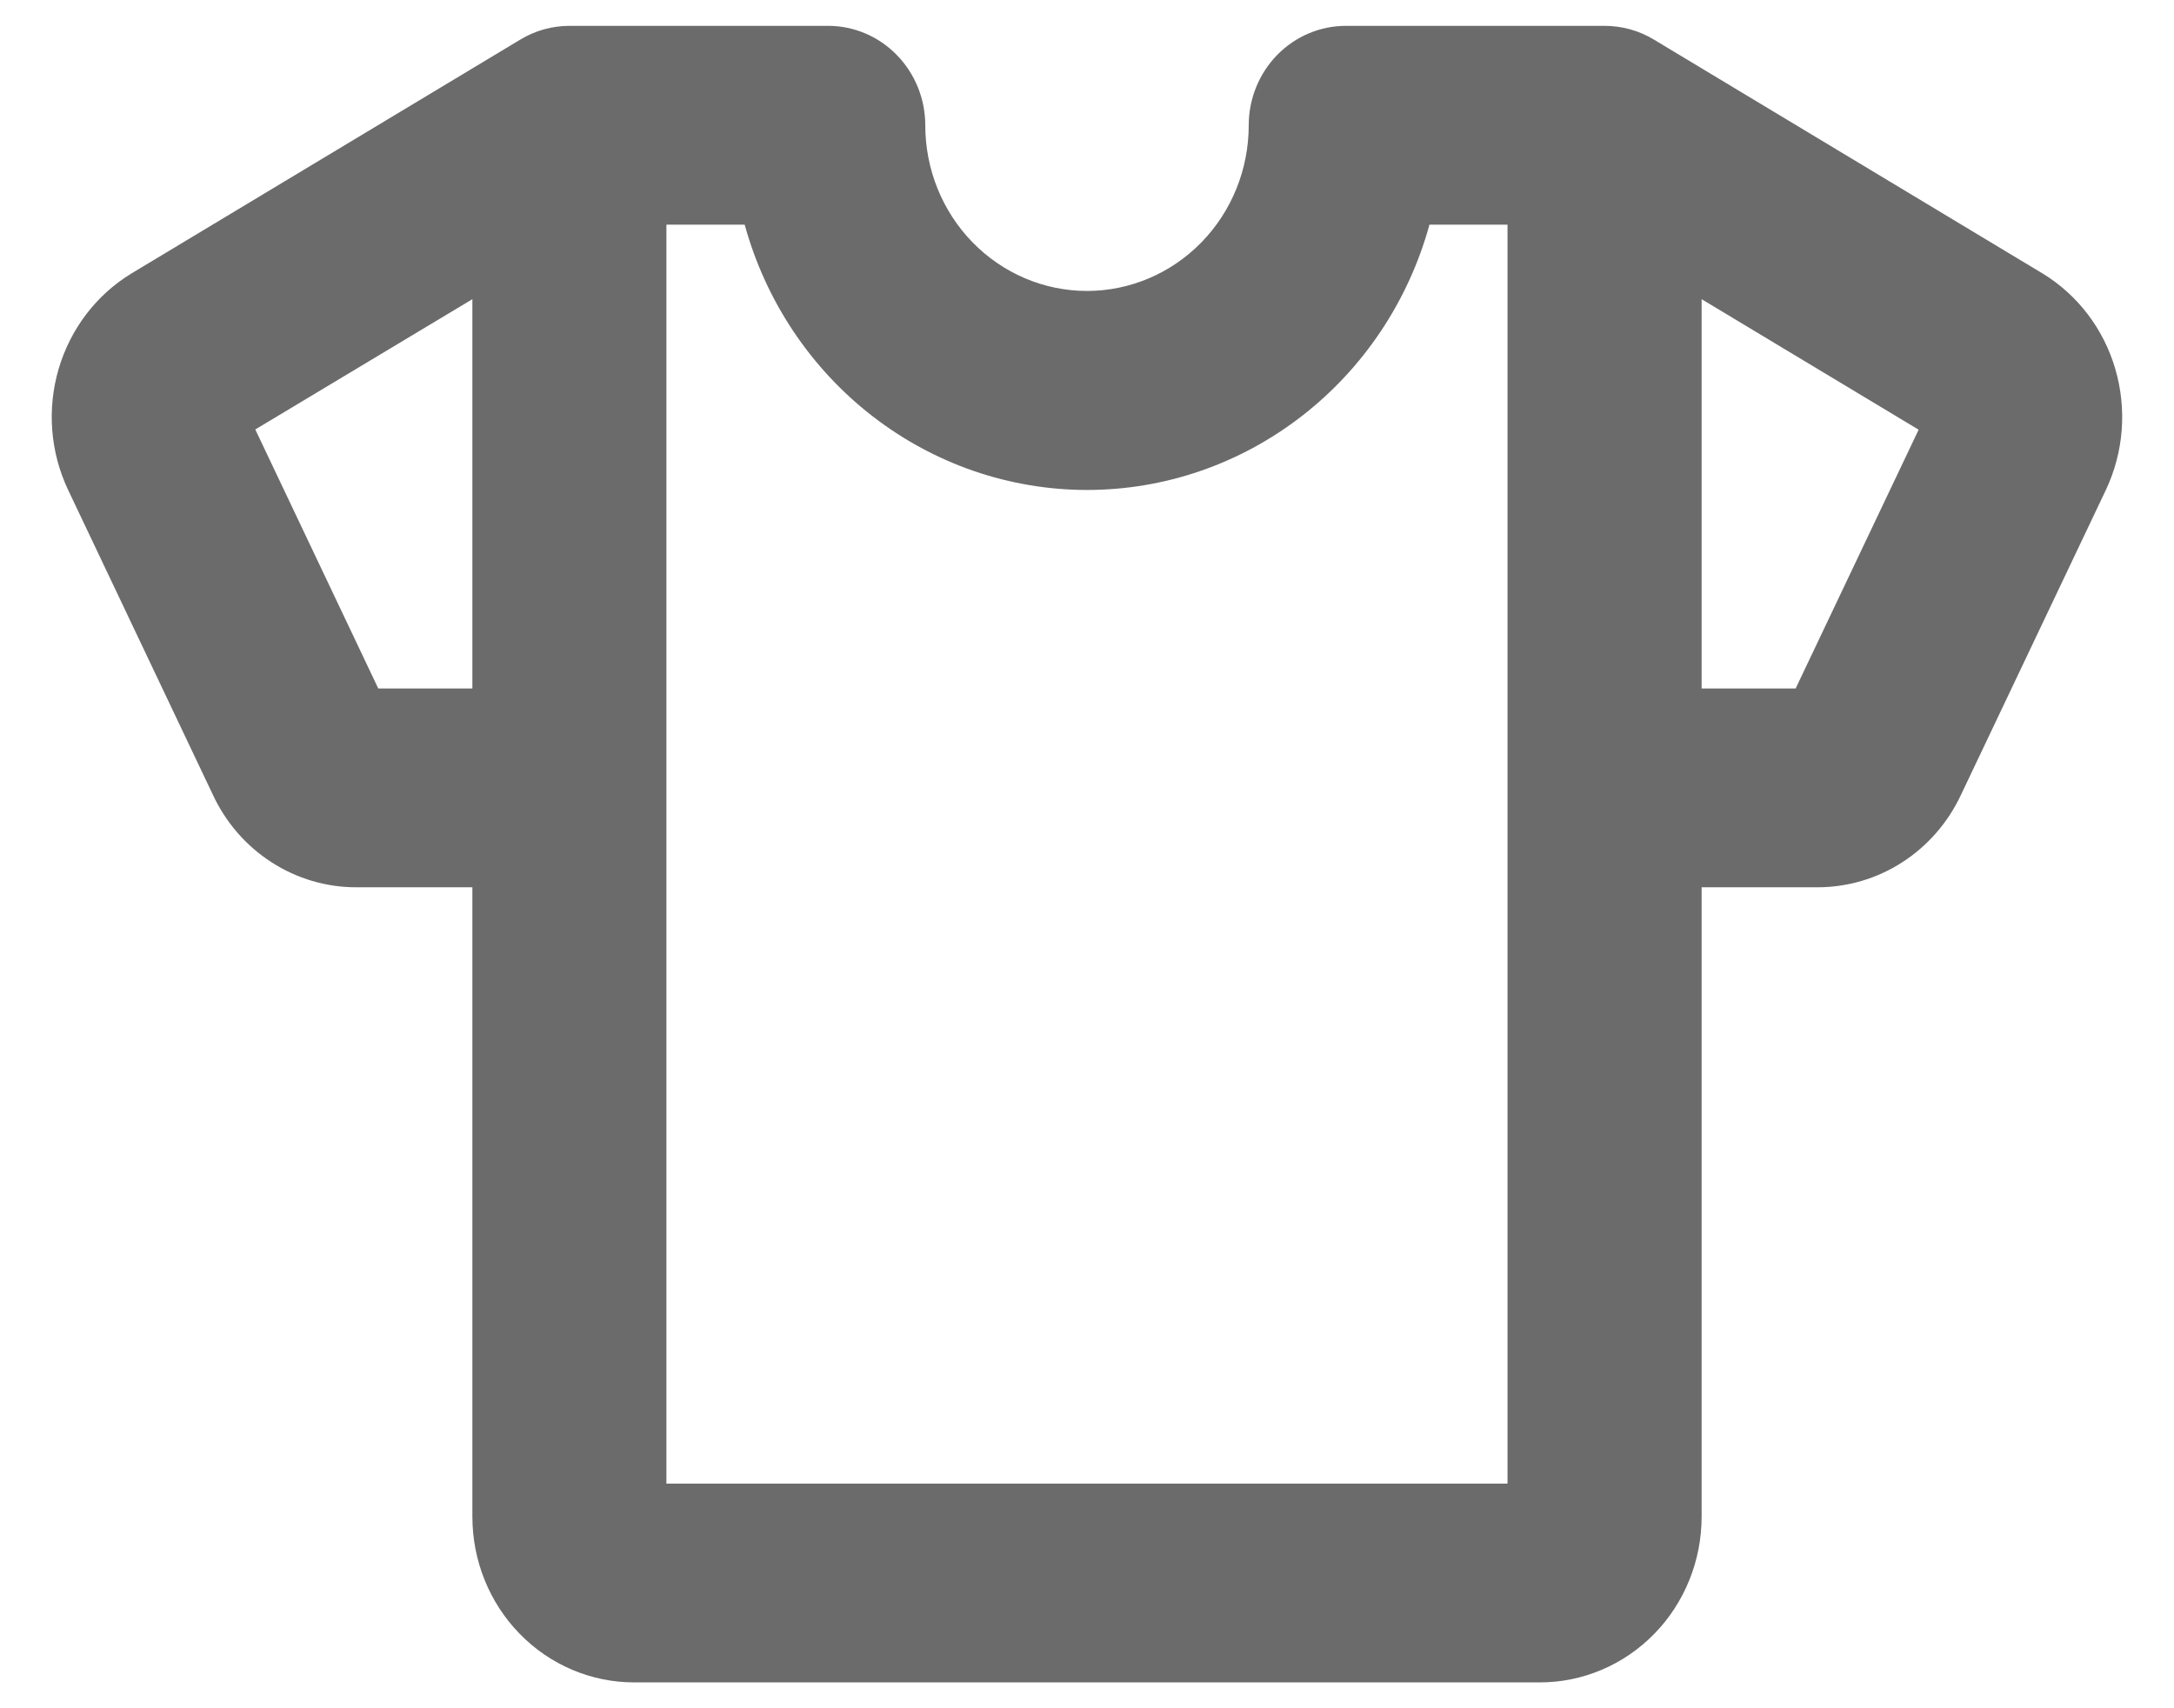 <svg width="28" height="22" viewBox="0 0 28 22" fill="none" xmlns="http://www.w3.org/2000/svg">
<path d="M26.309 3.523L21.3 0.509C21.108 0.393 20.889 0.333 20.666 0.333H17.333C17.002 0.333 16.684 0.468 16.449 0.708C16.215 0.948 16.083 1.274 16.083 1.613C16.083 2.179 15.864 2.722 15.473 3.122C15.082 3.522 14.552 3.747 14 3.747C13.447 3.747 12.918 3.522 12.527 3.122C12.136 2.722 11.917 2.179 11.917 1.613C11.917 1.274 11.785 0.948 11.55 0.708C11.316 0.468 10.998 0.333 10.667 0.333H7.334C7.111 0.333 6.893 0.394 6.701 0.51L1.691 3.523C1.24 3.798 0.906 4.237 0.755 4.752C0.604 5.268 0.647 5.822 0.876 6.307L2.74 10.232C2.906 10.59 3.168 10.893 3.496 11.104C3.824 11.316 4.204 11.428 4.591 11.427H6.084V19.533C6.084 20.099 6.303 20.642 6.694 21.042C7.084 21.442 7.614 21.667 8.167 21.667H19.833C20.385 21.667 20.915 21.442 21.306 21.042C21.697 20.642 21.916 20.099 21.916 19.533V11.427H23.408C23.794 11.427 24.173 11.316 24.5 11.105C24.828 10.894 25.09 10.592 25.257 10.235L27.124 6.307C27.352 5.822 27.395 5.268 27.244 4.752C27.094 4.237 26.76 3.798 26.309 3.523ZM4.872 8.867L3.288 5.531L6.084 3.853V8.867H4.872ZM19.416 19.107H8.583V2.893H9.591C9.862 3.877 10.44 4.743 11.236 5.359C12.032 5.976 13.003 6.31 14.001 6.31C14.999 6.31 15.97 5.976 16.766 5.359C17.562 4.743 18.14 3.877 18.411 2.893H19.416V19.107ZM23.127 8.867H21.916V3.853L24.711 5.534L23.127 8.867Z" fill="#6B6B6B"/>
</svg>
